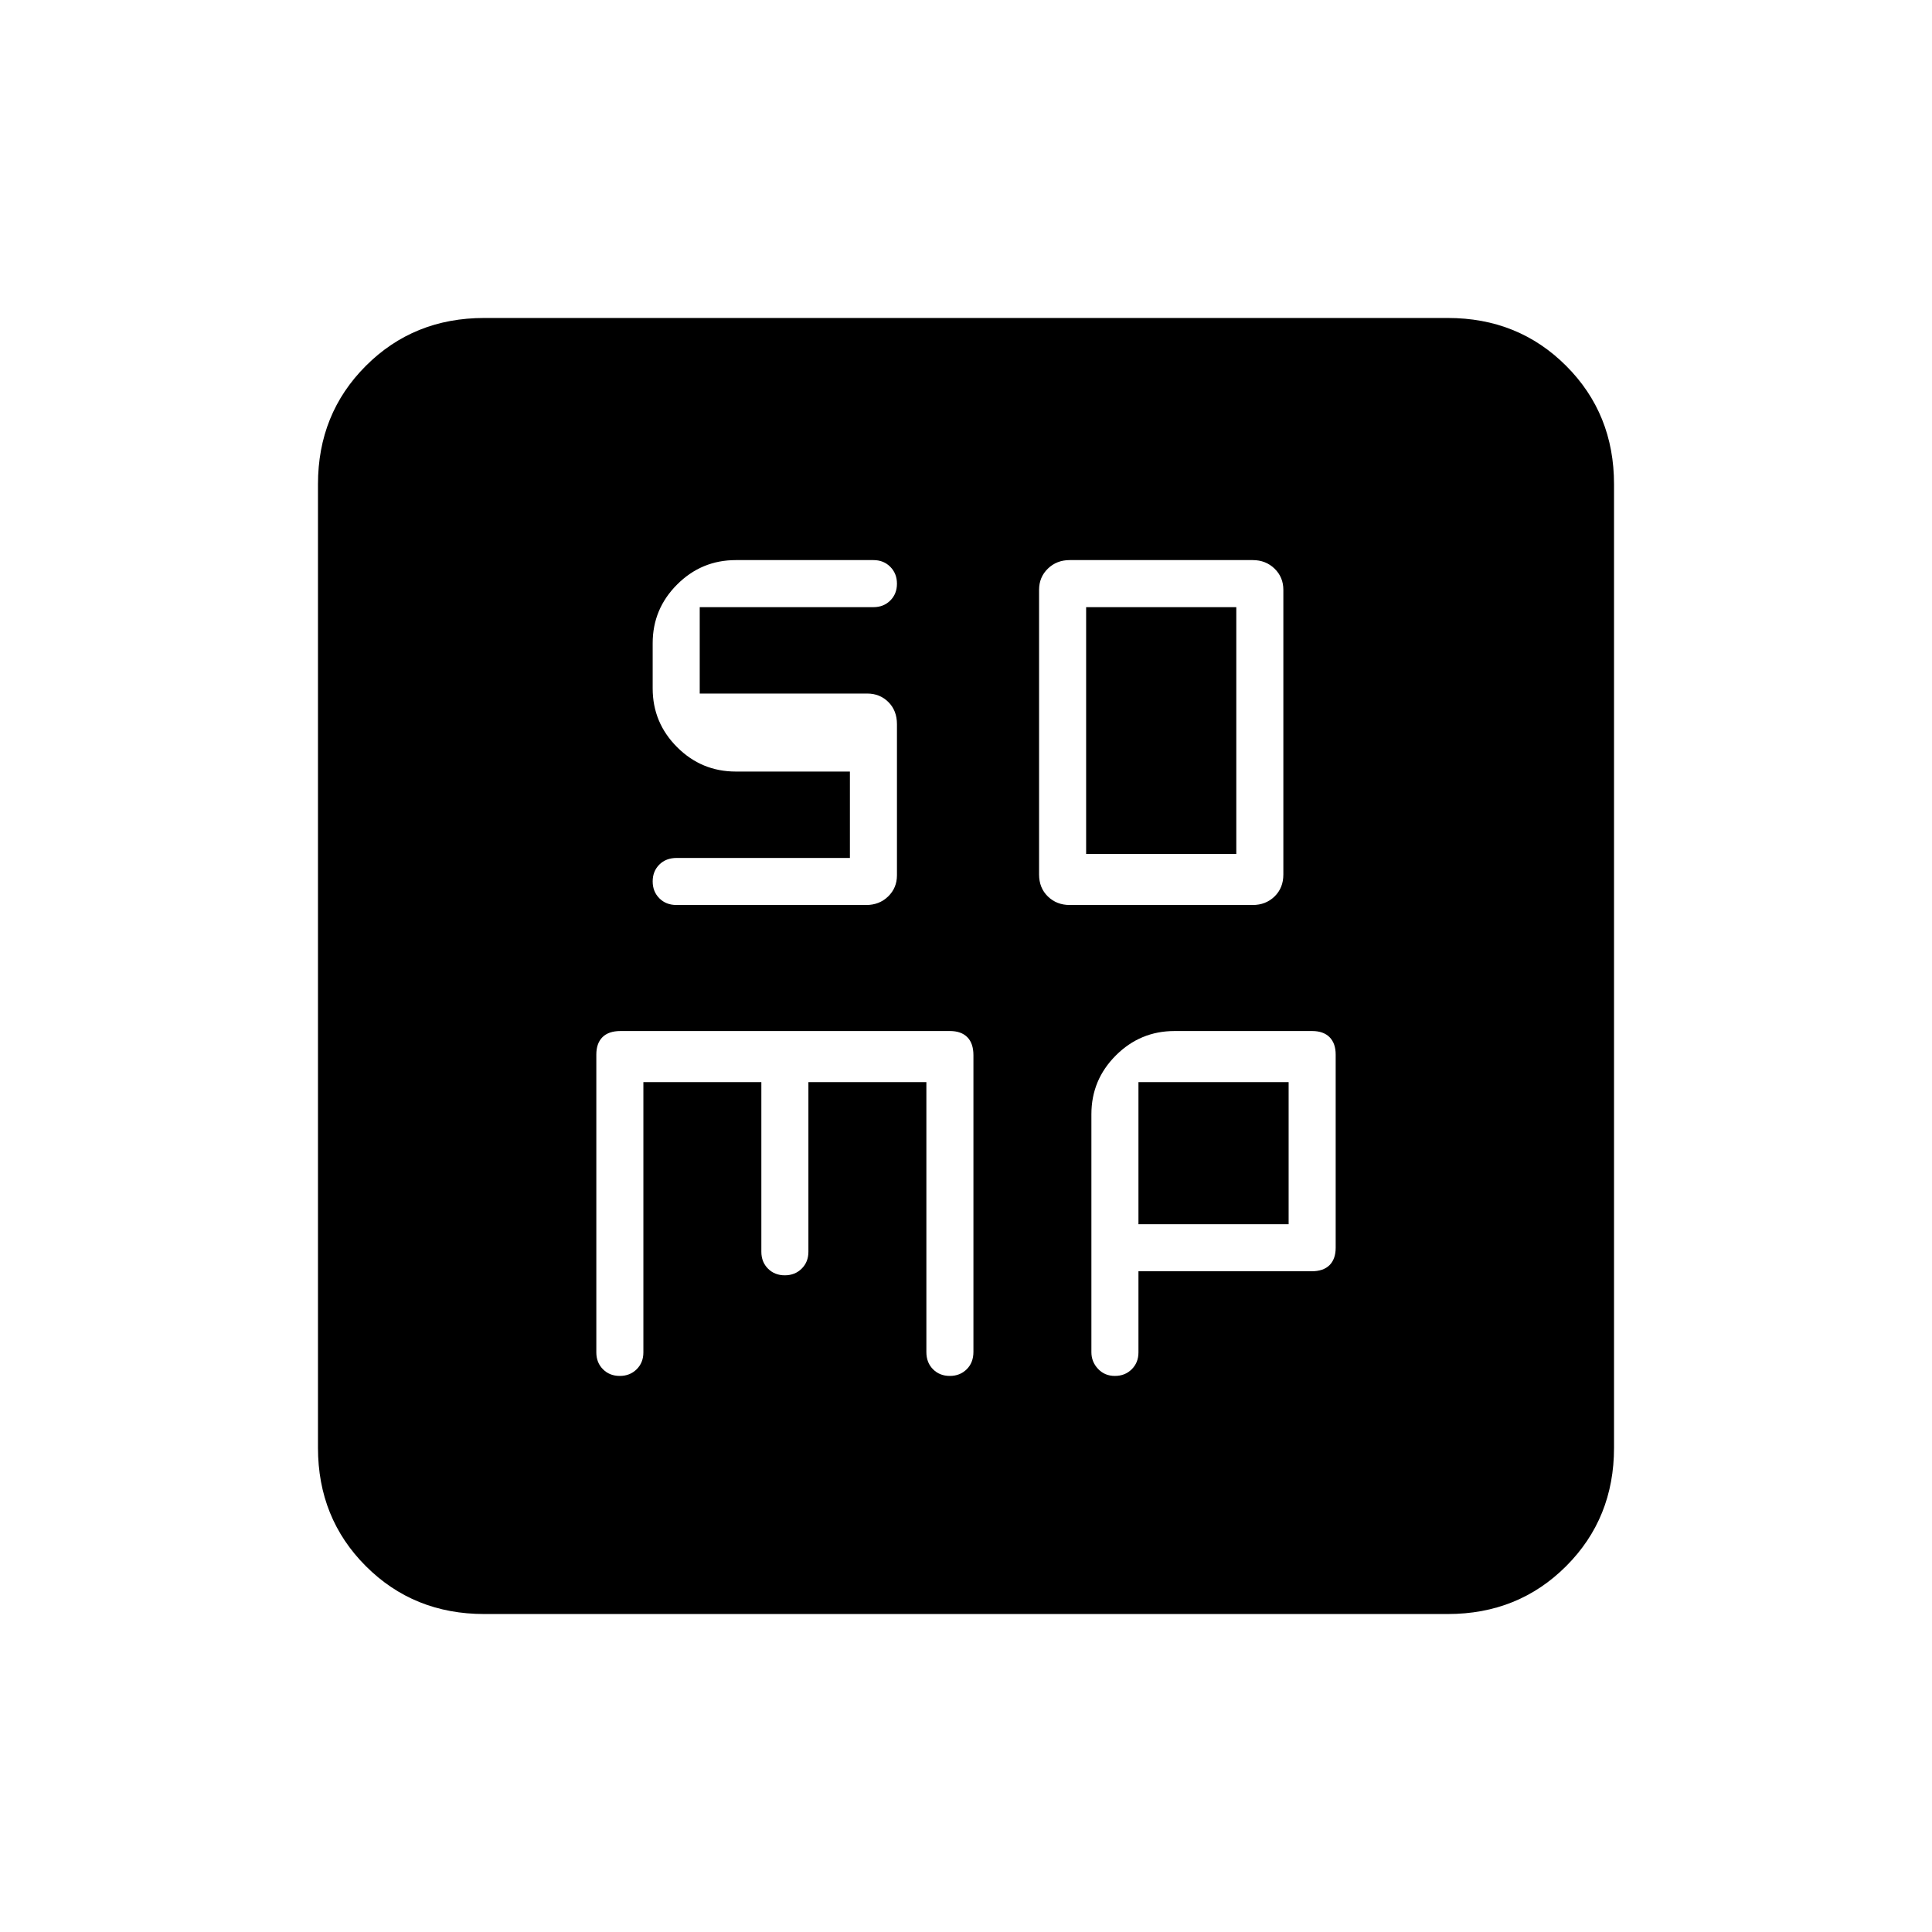 <svg xmlns="http://www.w3.org/2000/svg" height="20" viewBox="0 -960 960 960" width="20"><path d="M531.52-510.31h90.96q6.46 0 10.84-4.24 4.37-4.25 4.37-10.91v-141.46q0-6.28-4.37-10.53-4.38-4.24-10.84-4.24h-90.96q-6.46 0-10.84 4.24-4.37 4.25-4.37 10.53v141.46q0 6.66 4.37 10.91 4.38 4.24 10.84 4.24Zm8.17-25.38v-122.62h74.62v122.62h-74.62Zm-220 113.38h58.62V-338q0 5.07 3.3 8.38 3.3 3.31 8.35 3.31 5.06 0 8.39-3.31 3.34-3.31 3.34-8.38v-84.31h58.62v134.15q0 5.23 3.3 8.54 3.3 3.31 8.35 3.31 5.06 0 8.39-3.31 3.34-3.31 3.34-8.64v-147.4q0-5.92-3.05-8.98-3.06-3.05-8.64-3.05H308.35q-5.93 0-8.99 3.05-3.05 3.06-3.05 8.64v148q0 5.07 3.3 8.38 3.3 3.31 8.35 3.31 5.06 0 8.39-3.31 3.34-3.31 3.34-8.38v-134.31Zm246 94h85.96q5.93 0 8.99-3.05 3.05-3.06 3.05-8.64v-96q0-5.58-3.05-8.64-3.06-3.05-8.64-3.05h-68.38q-17.04 0-29.17 12.14-12.14 12.13-12.14 29.17v118.29q0 4.76 3.3 8.27t8.35 3.51q5.06 0 8.39-3.31 3.34-3.31 3.34-8.38v-40.31Zm0-23.38v-70.62h74.62v70.62h-74.62ZM240.62-158q-35.05 0-58.83-23.79Q158-205.57 158-240.62v-478.76q0-35.05 23.79-58.83Q205.57-802 240.62-802h478.76q35.05 0 58.83 23.79Q802-754.43 802-719.38v478.76q0 35.05-23.79 58.83Q754.43-158 719.38-158H240.62Zm181.69-418.62v42.93h-86.06q-5.32 0-8.63 3.3-3.31 3.3-3.31 8.35 0 5.06 3.31 8.39 3.31 3.34 8.54 3.34h94.27q6.49 0 10.88-4.24 4.38-4.25 4.38-10.53v-75.09q0-6.72-4.24-10.97-4.25-4.24-10.53-4.24h-83.23v-42.93H434q5.07 0 8.38-3.3 3.31-3.3 3.31-8.35 0-5.06-3.31-8.39-3.31-3.34-8.38-3.34h-68.38q-17.04 0-29.17 12.14-12.14 12.13-12.14 29.17v22.46q0 17.03 12.14 29.17 12.13 12.13 29.17 12.13h56.69Z"/></svg>